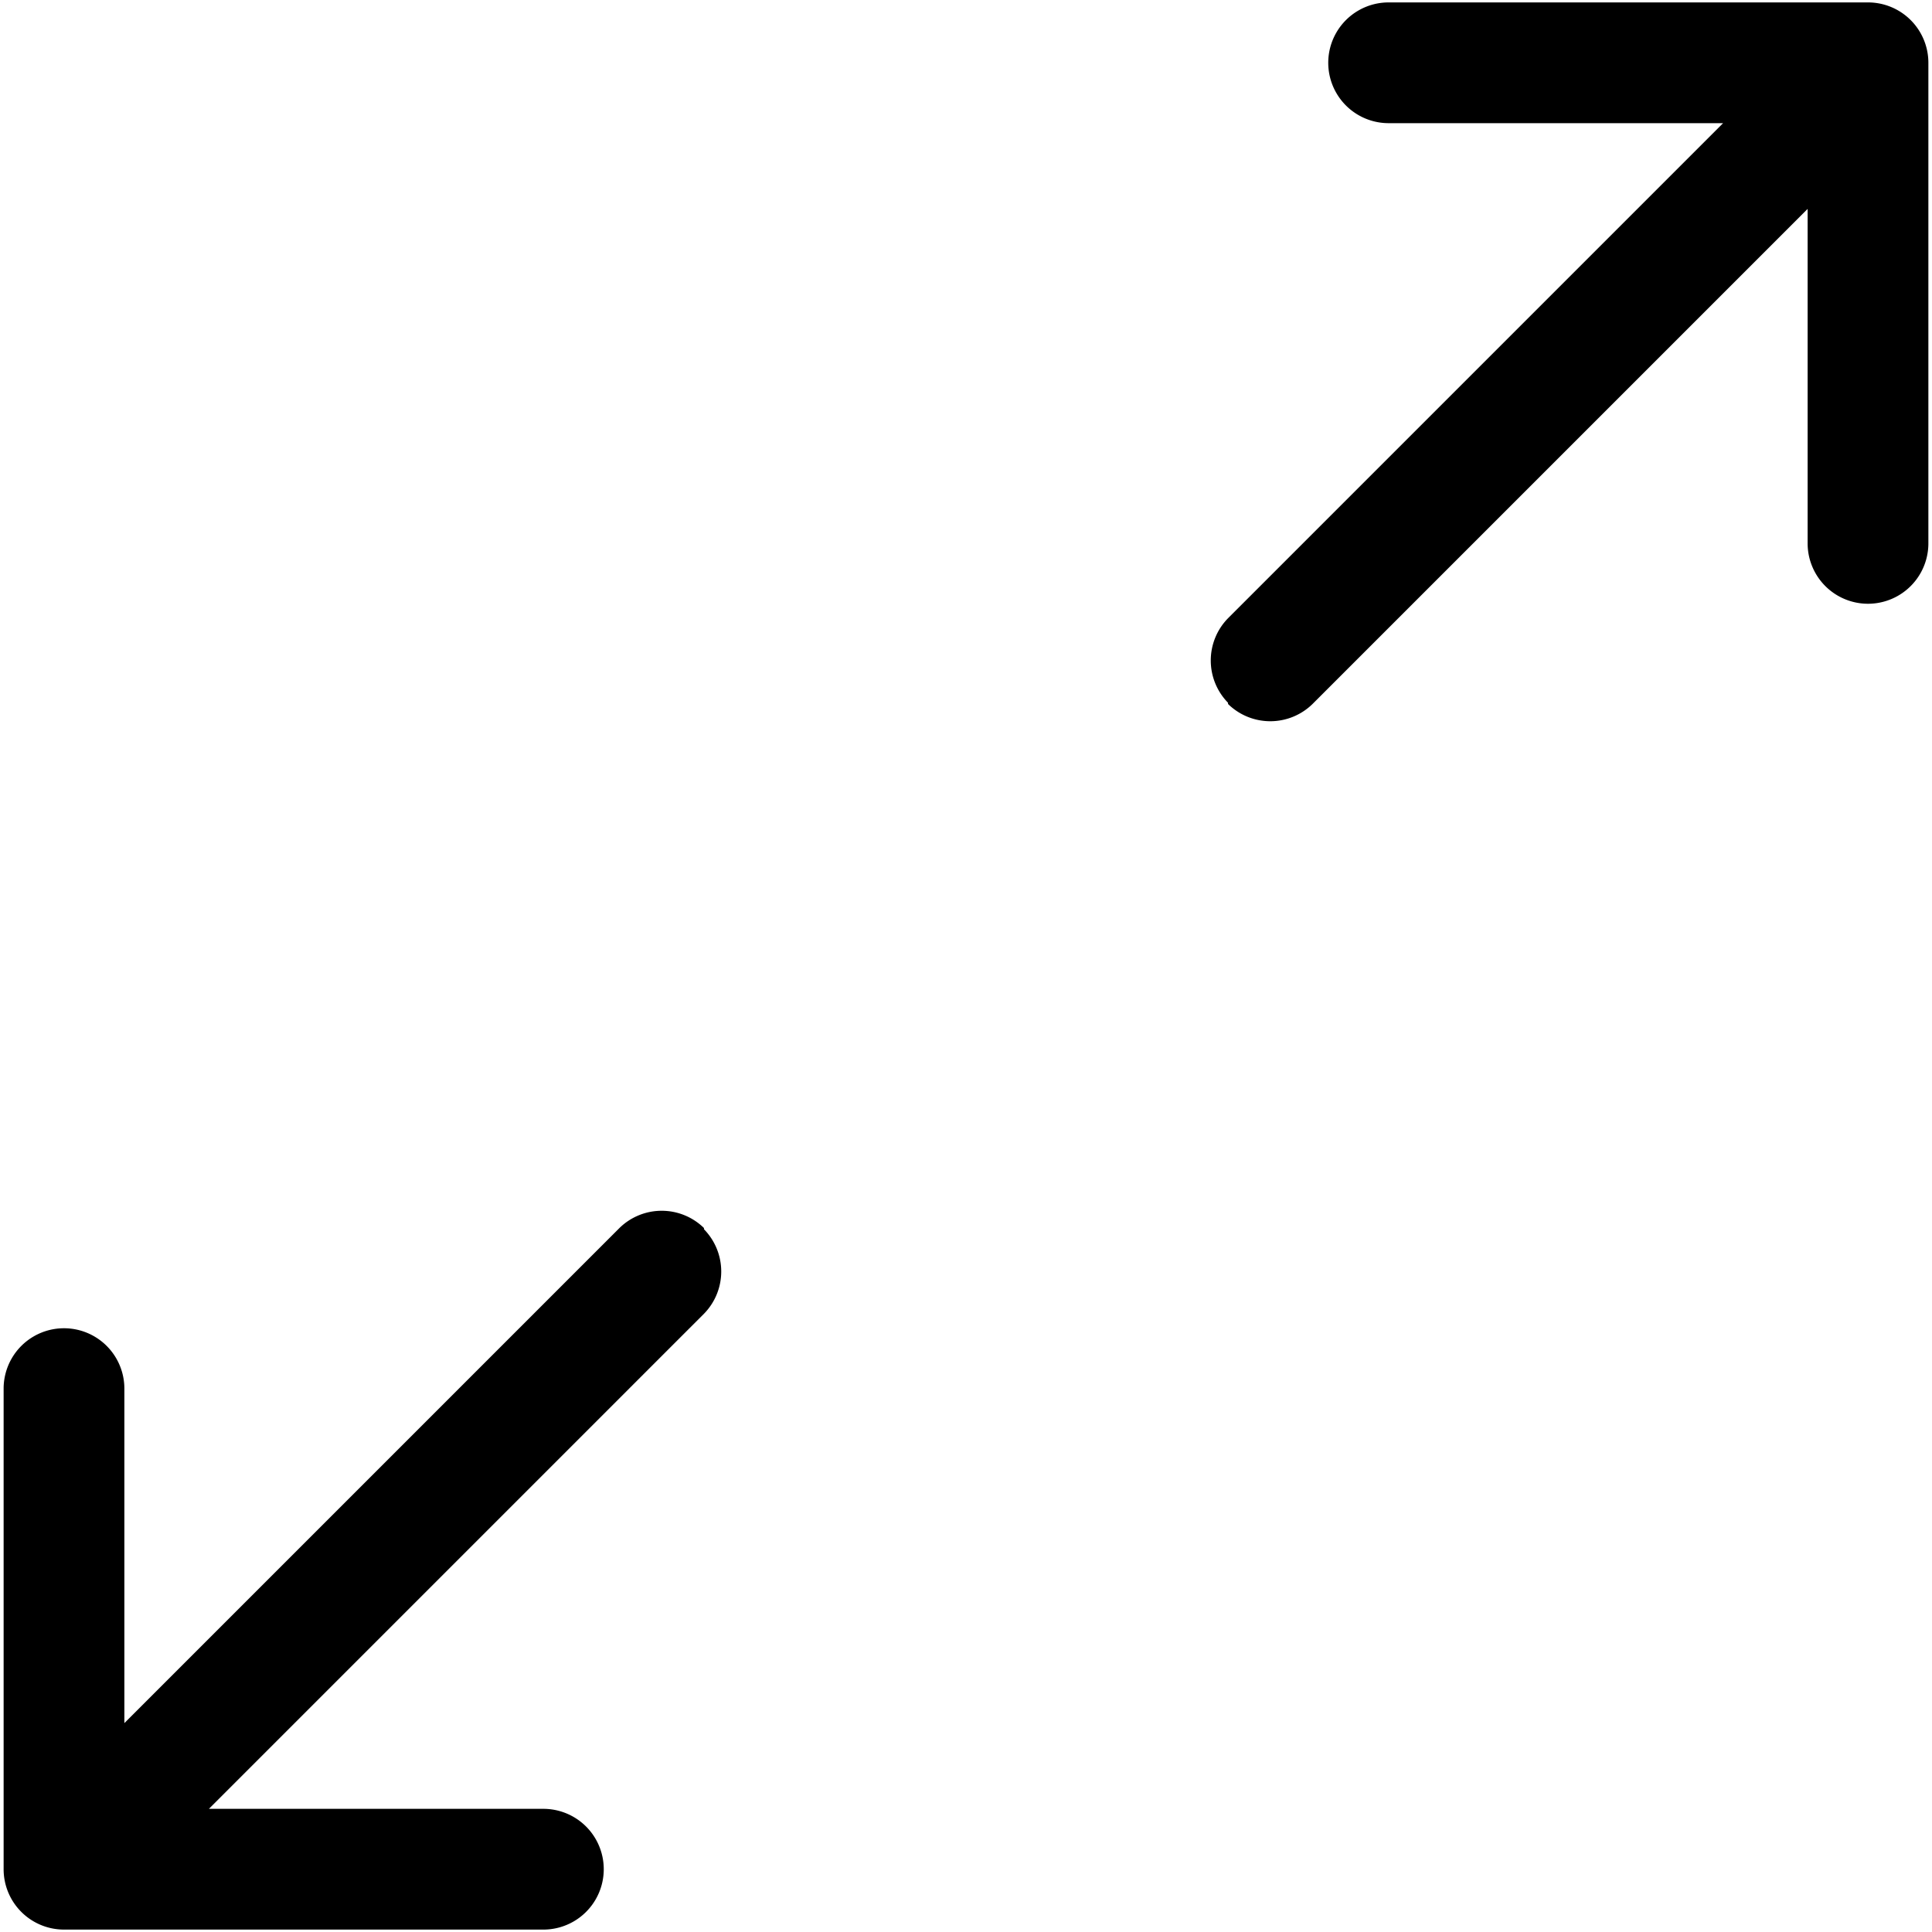 <svg viewBox="0 0 16 16"><path fill-rule="evenodd" d="M5.83 10.17a.5.5 0 0 0-.7 0l-4.1 4.1V11.5a.5.5 0 0 0-1 0v3.98a.5.5 0 0 0 .5.5H4.5a.5.5 0 0 0 0-1H1.73l4.1-4.1a.5.5 0 0 0 0-.7zm4.34-4.34a.5.5 0 0 0 .7 0l4.1-4.1V4.5a.5.5 0 1 0 1 0V.52a.5.5 0 0 0-.5-.5H11.5a.5.5 0 0 0 0 1h2.77l-4.1 4.1a.5.5 0 0 0 0 .7z"/></svg>